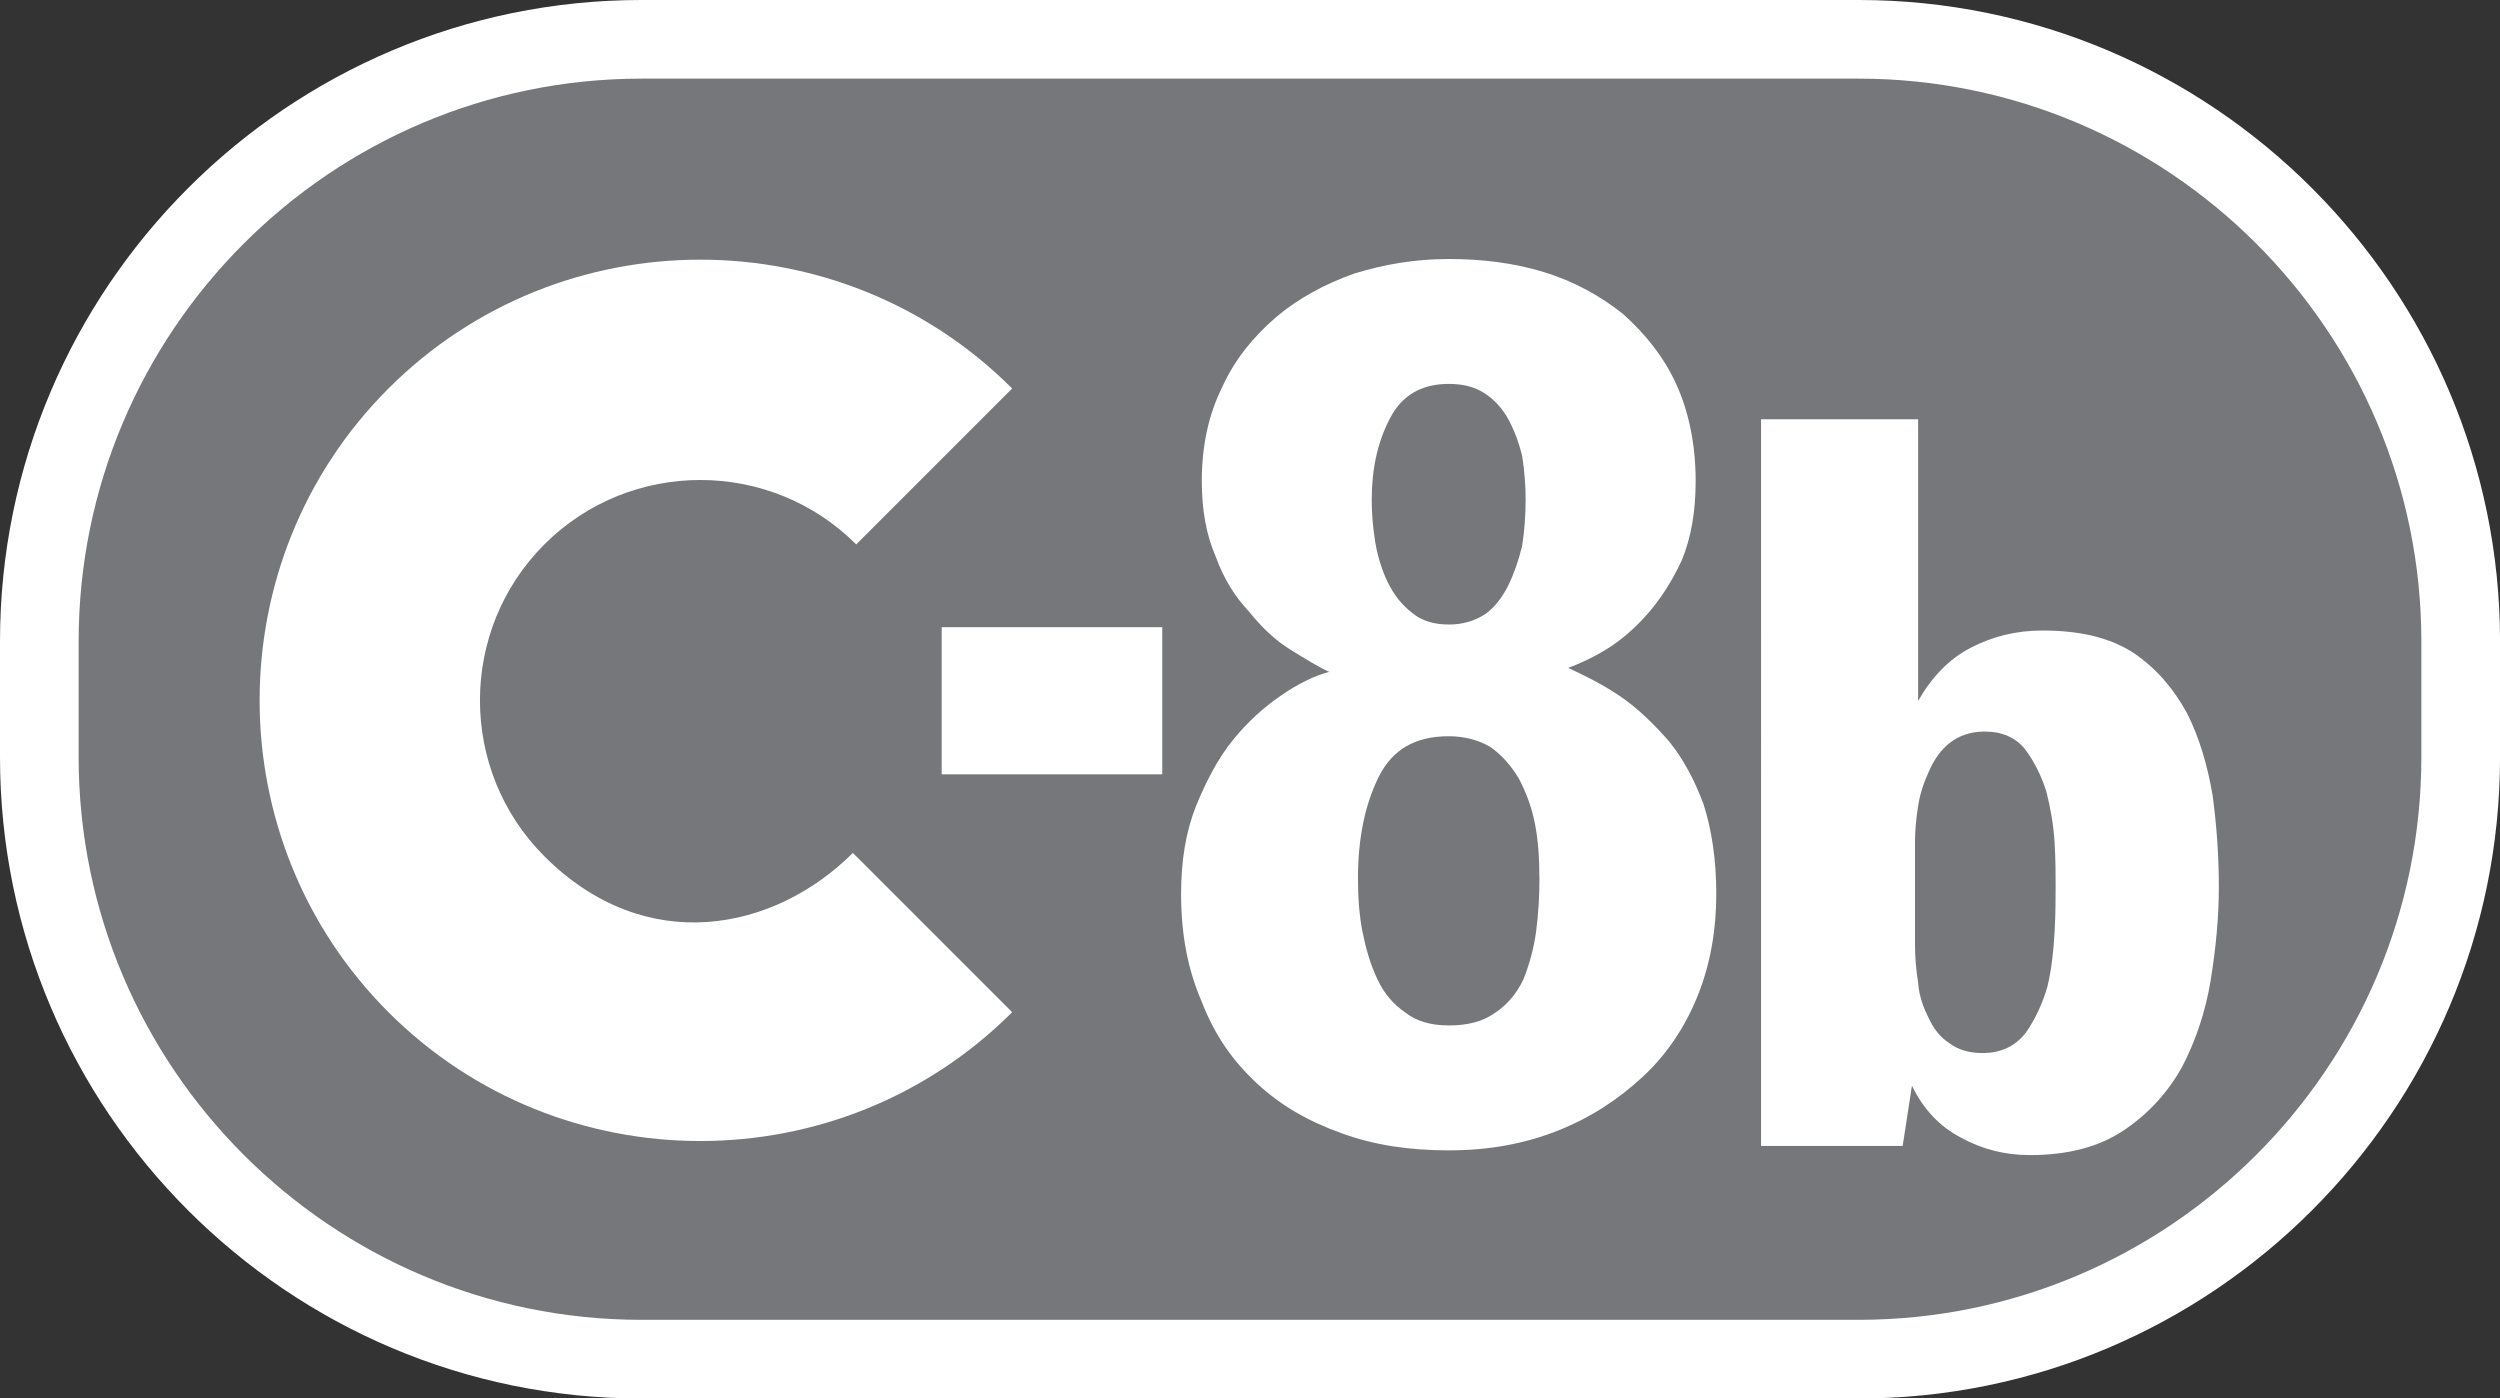 <?xml version="1.0" encoding="UTF-8"?>
<svg id="Capa_2" xmlns="http://www.w3.org/2000/svg" version="1.1" viewBox="0 0 57.227 32.012">
  <rect x="0" y="0" width="57.227" height="32.012" fill="#333333" stroke="none"/>
  <!-- Generator: Adobe Illustrator 29.0.0, SVG Export Plug-In . SVG Version: 2.1.0 Build 186)  -->
  <defs>
    <style>
      .st0 {
        fill-rule: evenodd;
      }

      .st0, .st1 {
        fill: #fff;
      }

      .st2 {
        fill: #76777a;
      }
    </style>
  </defs>
  <g>
    <path class="st2" d="M42.543.9H14.683C7.103.9.9,7.103.9,14.684v2.644c0,7.58,6.202,13.784,13.783,13.784h27.86c7.581,0,13.784-6.203,13.784-13.784v-2.644c0-7.581-6.204-13.784-13.784-13.784"/>
    <path class="st1" d="M42.543,32.013H14.683c-8.096,0-14.683-6.588-14.683-14.685v-2.644C0,6.588,6.587 0,14.683 0h27.86C50.64 0,57.228,6.588,57.228,14.684v2.644c0,8.097-6.588,14.685-14.685,14.685ZM14.683,1.8C7.579,1.8,1.8,7.58,1.8,14.684v2.644c0,7.104,5.779,12.884,12.883,12.884h27.86c7.104,0,12.884-5.779,12.884-12.884v-2.644c0-7.104-5.779-12.884-12.884-12.884H14.683Z"/>
  </g>
  <path class="st0" d="M19.6,12.462l3.569-3.569c-3.932-3.932-10.345-3.932-14.277,0s-3.932,10.345,0,14.277,10.345,3.932,14.277,0l-3.646-3.646c-1.785,1.784-4.734,2.405-7.062.077-1.966-1.966-1.966-5.173,0-7.139,1.966-1.966,5.173-1.966,7.139,0"/>
  <rect class="st1" x="21.556" y="14.357" width="5.049" height="3.368"/>
  <path class="st1" d="M50.791,20.297c0,.724-.071,1.425-.188,2.149-.118.724-.352,1.402-.658,1.986-.329.584-.775,1.074-1.339,1.448-.564.374-1.269.561-2.138.561-.588,0-1.105-.14-1.575-.397-.493-.257-.869-.654-1.127-1.192l-.212,1.379h-3.242V9.598h3.595v6.447c.305-.537.704-.957,1.198-1.214.493-.257,1.034-.398,1.645-.398.869,0,1.55.164,2.091.514.517.351.916.818,1.222,1.379.282.56.469,1.191.587,1.892.094.701.141,1.402.141,2.079M47.055,20.297c0-.257,0-.607-.023-1.005-.024-.397-.094-.794-.188-1.168-.118-.373-.282-.7-.494-.981-.211-.257-.517-.397-.916-.397-.329,0-.588.094-.799.257-.212.164-.353.374-.47.631-.118.257-.212.514-.258.817-.047.304-.071.561-.071.818v2.36c0,.28.024.56.071.864.023.304.117.561.234.794.118.257.259.444.47.584.212.164.47.234.776.234.423,0,.752-.164.987-.467.211-.304.376-.654.493-1.052.094-.397.141-.817.165-1.261.023-.421.023-.771.023-1.028"/>
  <path class="st1" d="M39.287,20.464c0,.813-.132,1.595-.421,2.318-.289.722-.709,1.354-1.262,1.866-.552.512-1.184.932-1.946,1.234-.762.301-1.577.451-2.497.451-.894,0-1.709-.12-2.445-.39-.762-.271-1.393-.632-1.945-1.144-.552-.512-.973-1.113-1.261-1.867-.316-.722-.474-1.534-.474-2.467,0-.752.105-1.415.342-2.016.237-.571.499-1.083.841-1.505.342-.422.71-.752,1.104-1.023.394-.271.762-.451,1.104-.541-.263-.12-.552-.301-.894-.512-.342-.211-.657-.512-.946-.873-.315-.332-.579-.752-.762-1.264-.21-.481-.315-1.054-.315-1.716,0-.812.157-1.534.473-2.166.29-.632.71-1.144,1.236-1.596.499-.421,1.104-.752,1.788-.993.683-.21,1.393-.331,2.155-.331.762,0,1.498.09,2.182.3.684.211,1.288.542,1.815.964.499.451.92.963,1.209,1.595.289.632.447,1.384.447,2.227,0,.693-.105,1.294-.316,1.806-.236.512-.499.903-.788,1.234-.29.332-.605.602-.947.813-.342.21-.631.331-.868.421.395.181.815.391,1.209.662.395.271.762.632,1.104,1.023.315.391.579.873.789,1.444.184.572.289,1.264.289,2.047M35.238,20.103c0-.451-.027-.873-.105-1.264-.079-.391-.21-.722-.368-1.023-.184-.3-.394-.541-.657-.722-.262-.151-.578-.241-.946-.241-.762,0-1.288.3-1.603.932-.315.632-.474,1.415-.474,2.318,0,.422.027.842.105,1.234.079.391.184.752.342,1.084.157.331.368.571.631.752.263.21.605.3.999.3.447,0,.789-.09,1.078-.3.263-.181.474-.422.631-.752.132-.332.237-.693.29-1.084.052-.391.079-.812.079-1.234M34.923,11.436c0-.331-.027-.662-.079-.993-.08-.331-.185-.602-.315-.842-.132-.241-.316-.452-.552-.603-.237-.15-.5-.21-.815-.21-.631,0-1.078.271-1.341.783-.289.542-.421,1.173-.421,1.866,0,.331.027.632.079.963.053.332.158.662.29.933.132.271.315.512.552.692.21.181.499.271.841.271s.605-.09.841-.241c.21-.151.395-.391.526-.662.131-.27.236-.571.315-.902.052-.332.079-.693.079-1.054"/>
</svg>